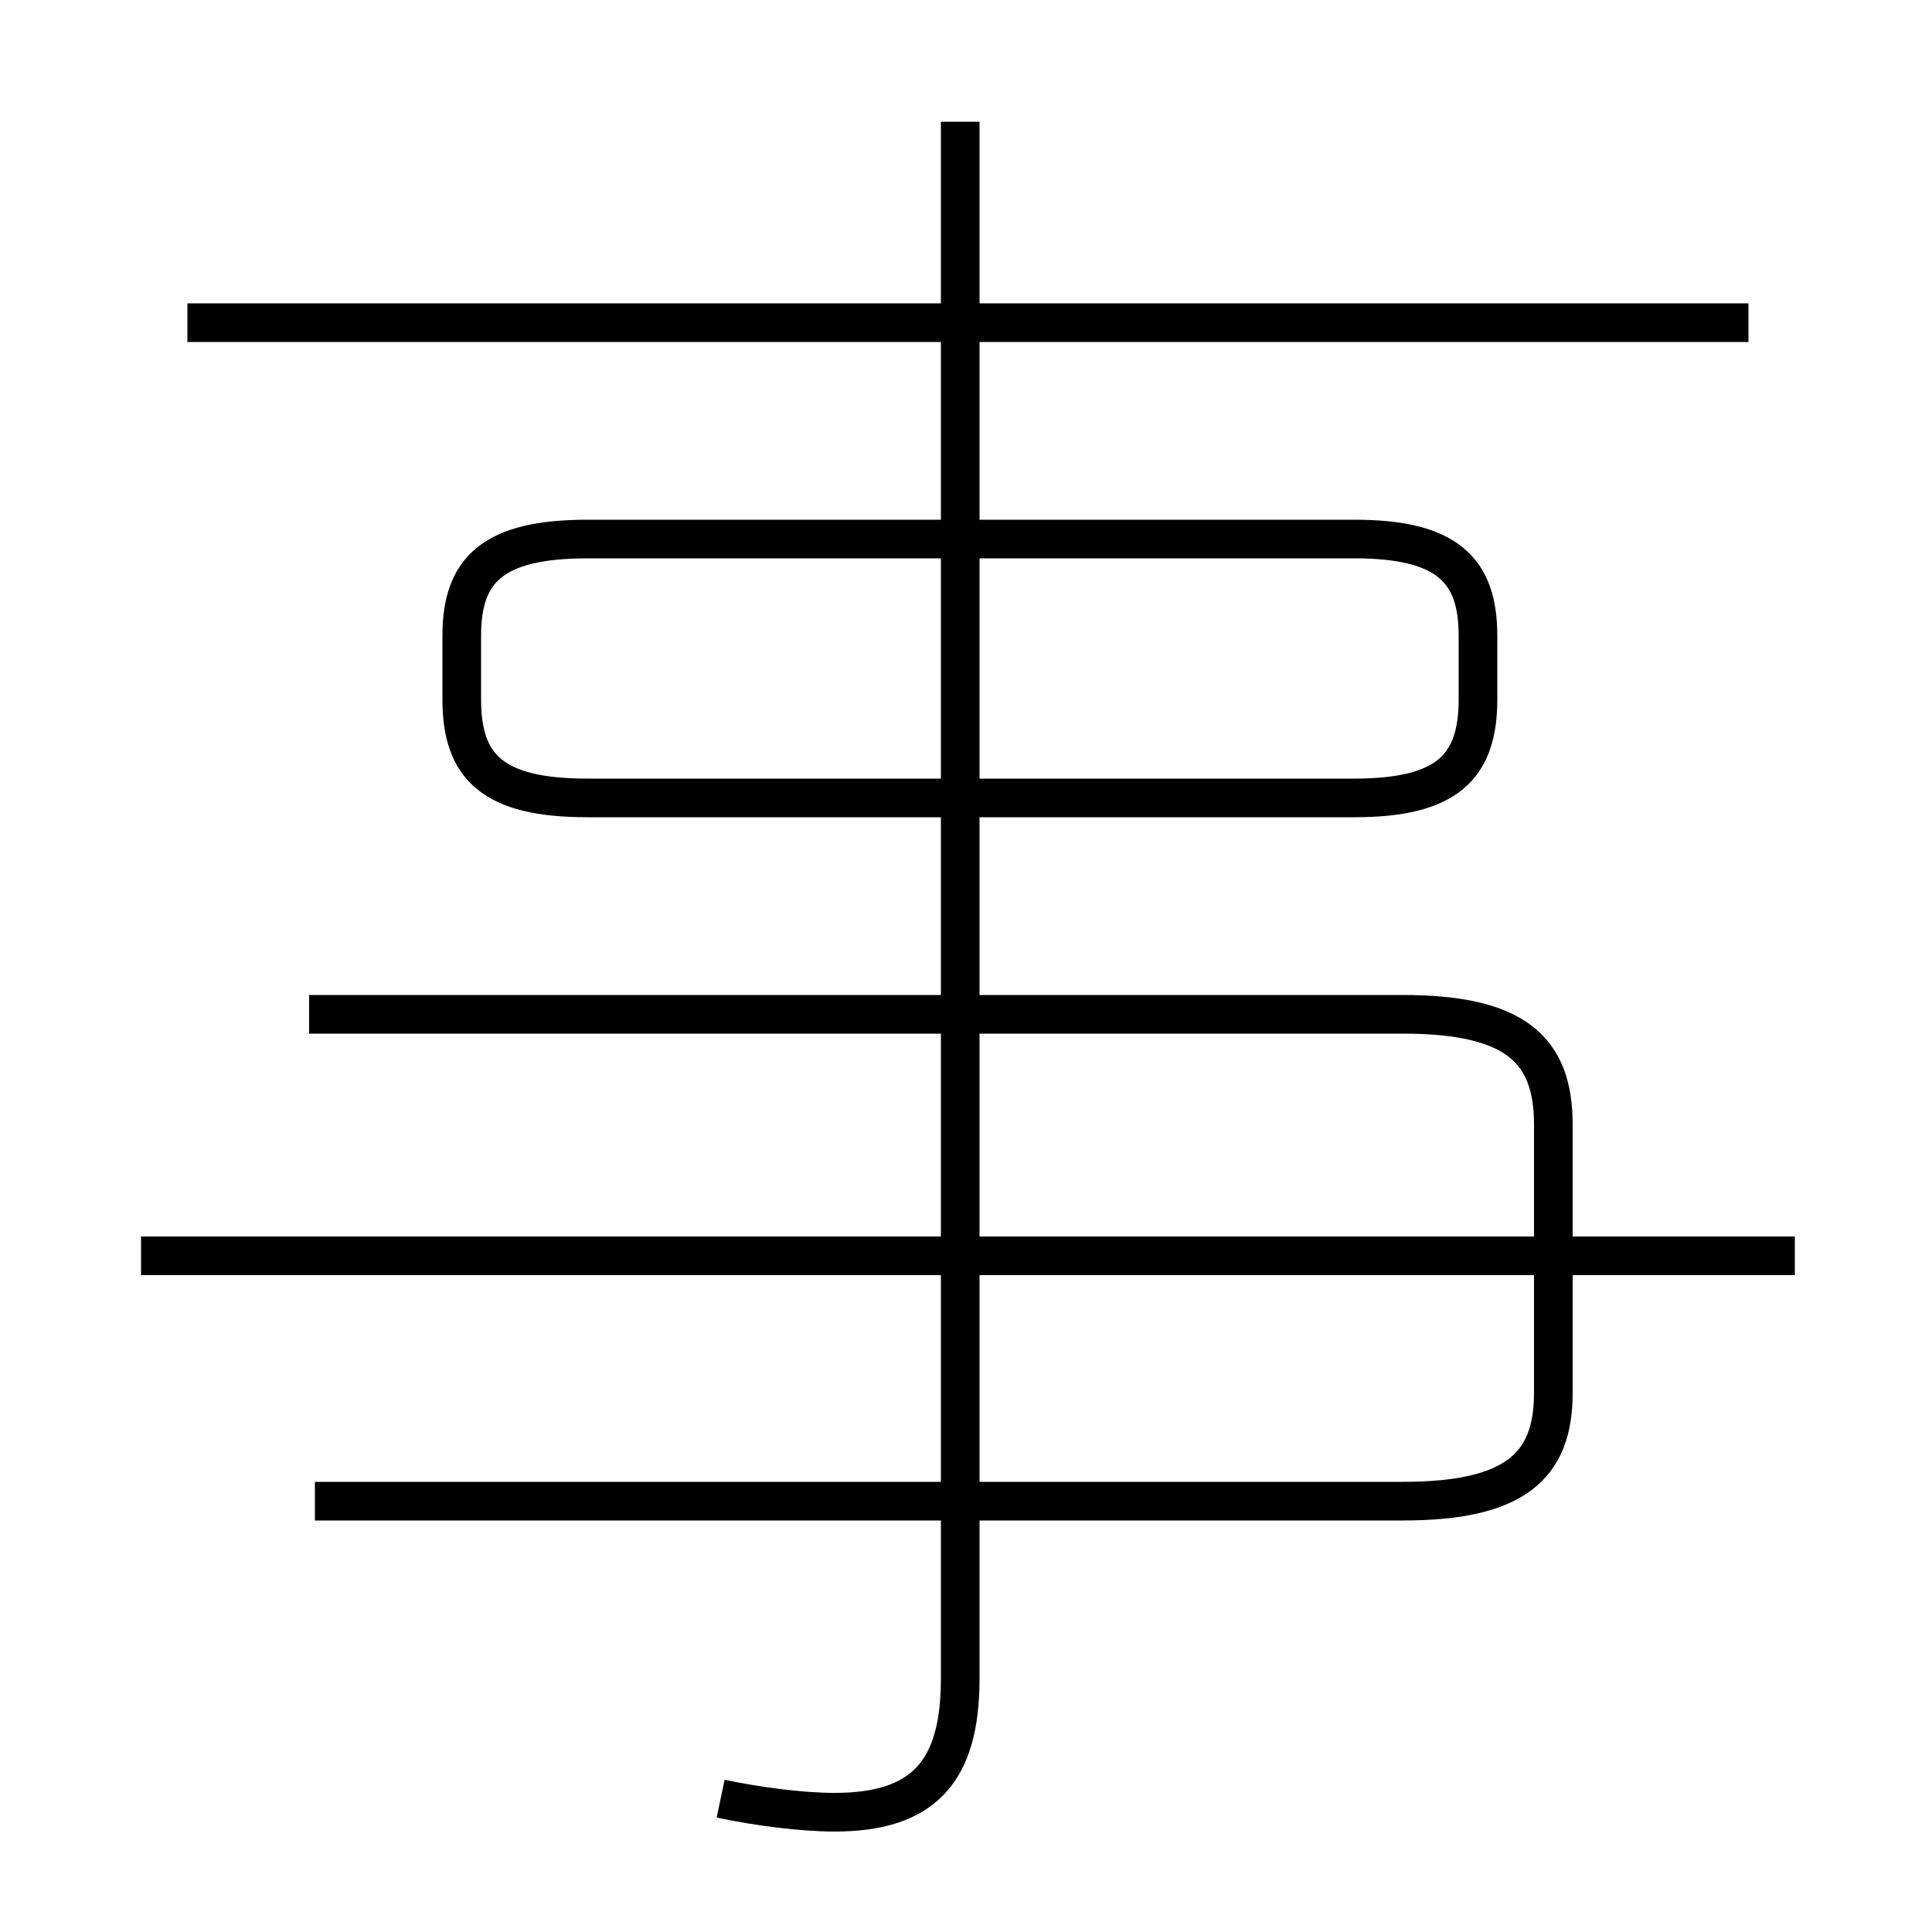 <?xml version='1.0' encoding='utf8'?>
<svg viewBox="0.0 -6.0 50.0 50.0" version="1.1" xmlns="http://www.w3.org/2000/svg">
<rect x="0.0" y="-6.0" width="50.0" height="50.0" fill="#808080" stroke="none"/>
<rect x="-1000" y="-1000" width="2000" height="2000" stroke="white" fill="white"/>
<g style="fill:white;stroke:#000000;  stroke-width:1">
<path d="M 8.15 -5.15 L 36.3 -5.15 C 39.2 -5.15 40.2 -6.05 40.2 -7.95 L 40.2 -14.9 C 40.2 -16.85 39.2 -17.75 36.3 -17.75 L 8.0 -17.75 M 46.45 -11.5 L 3.65 -11.5 M 18.65 2.55 C 19.6 2.75 20.75 2.9 21.6 2.9 C 23.9 2.9 24.85 1.85 24.85 -0.55 L 24.85 -40.85 M 15.2 -23.35 L 35.05 -23.35 C 37.45 -23.35 38.25 -24.15 38.25 -25.9 L 38.25 -27.55 C 38.25 -29.25 37.45 -30.05 35.05 -30.05 L 15.2 -30.05 C 12.75 -30.05 11.95 -29.25 11.95 -27.55 L 11.95 -25.9 C 11.95 -24.15 12.75 -23.35 15.2 -23.35 Z M 45.25 -35.65 L 4.85 -35.65" transform="translate(0.0 38.0)" />
</g>
</svg>